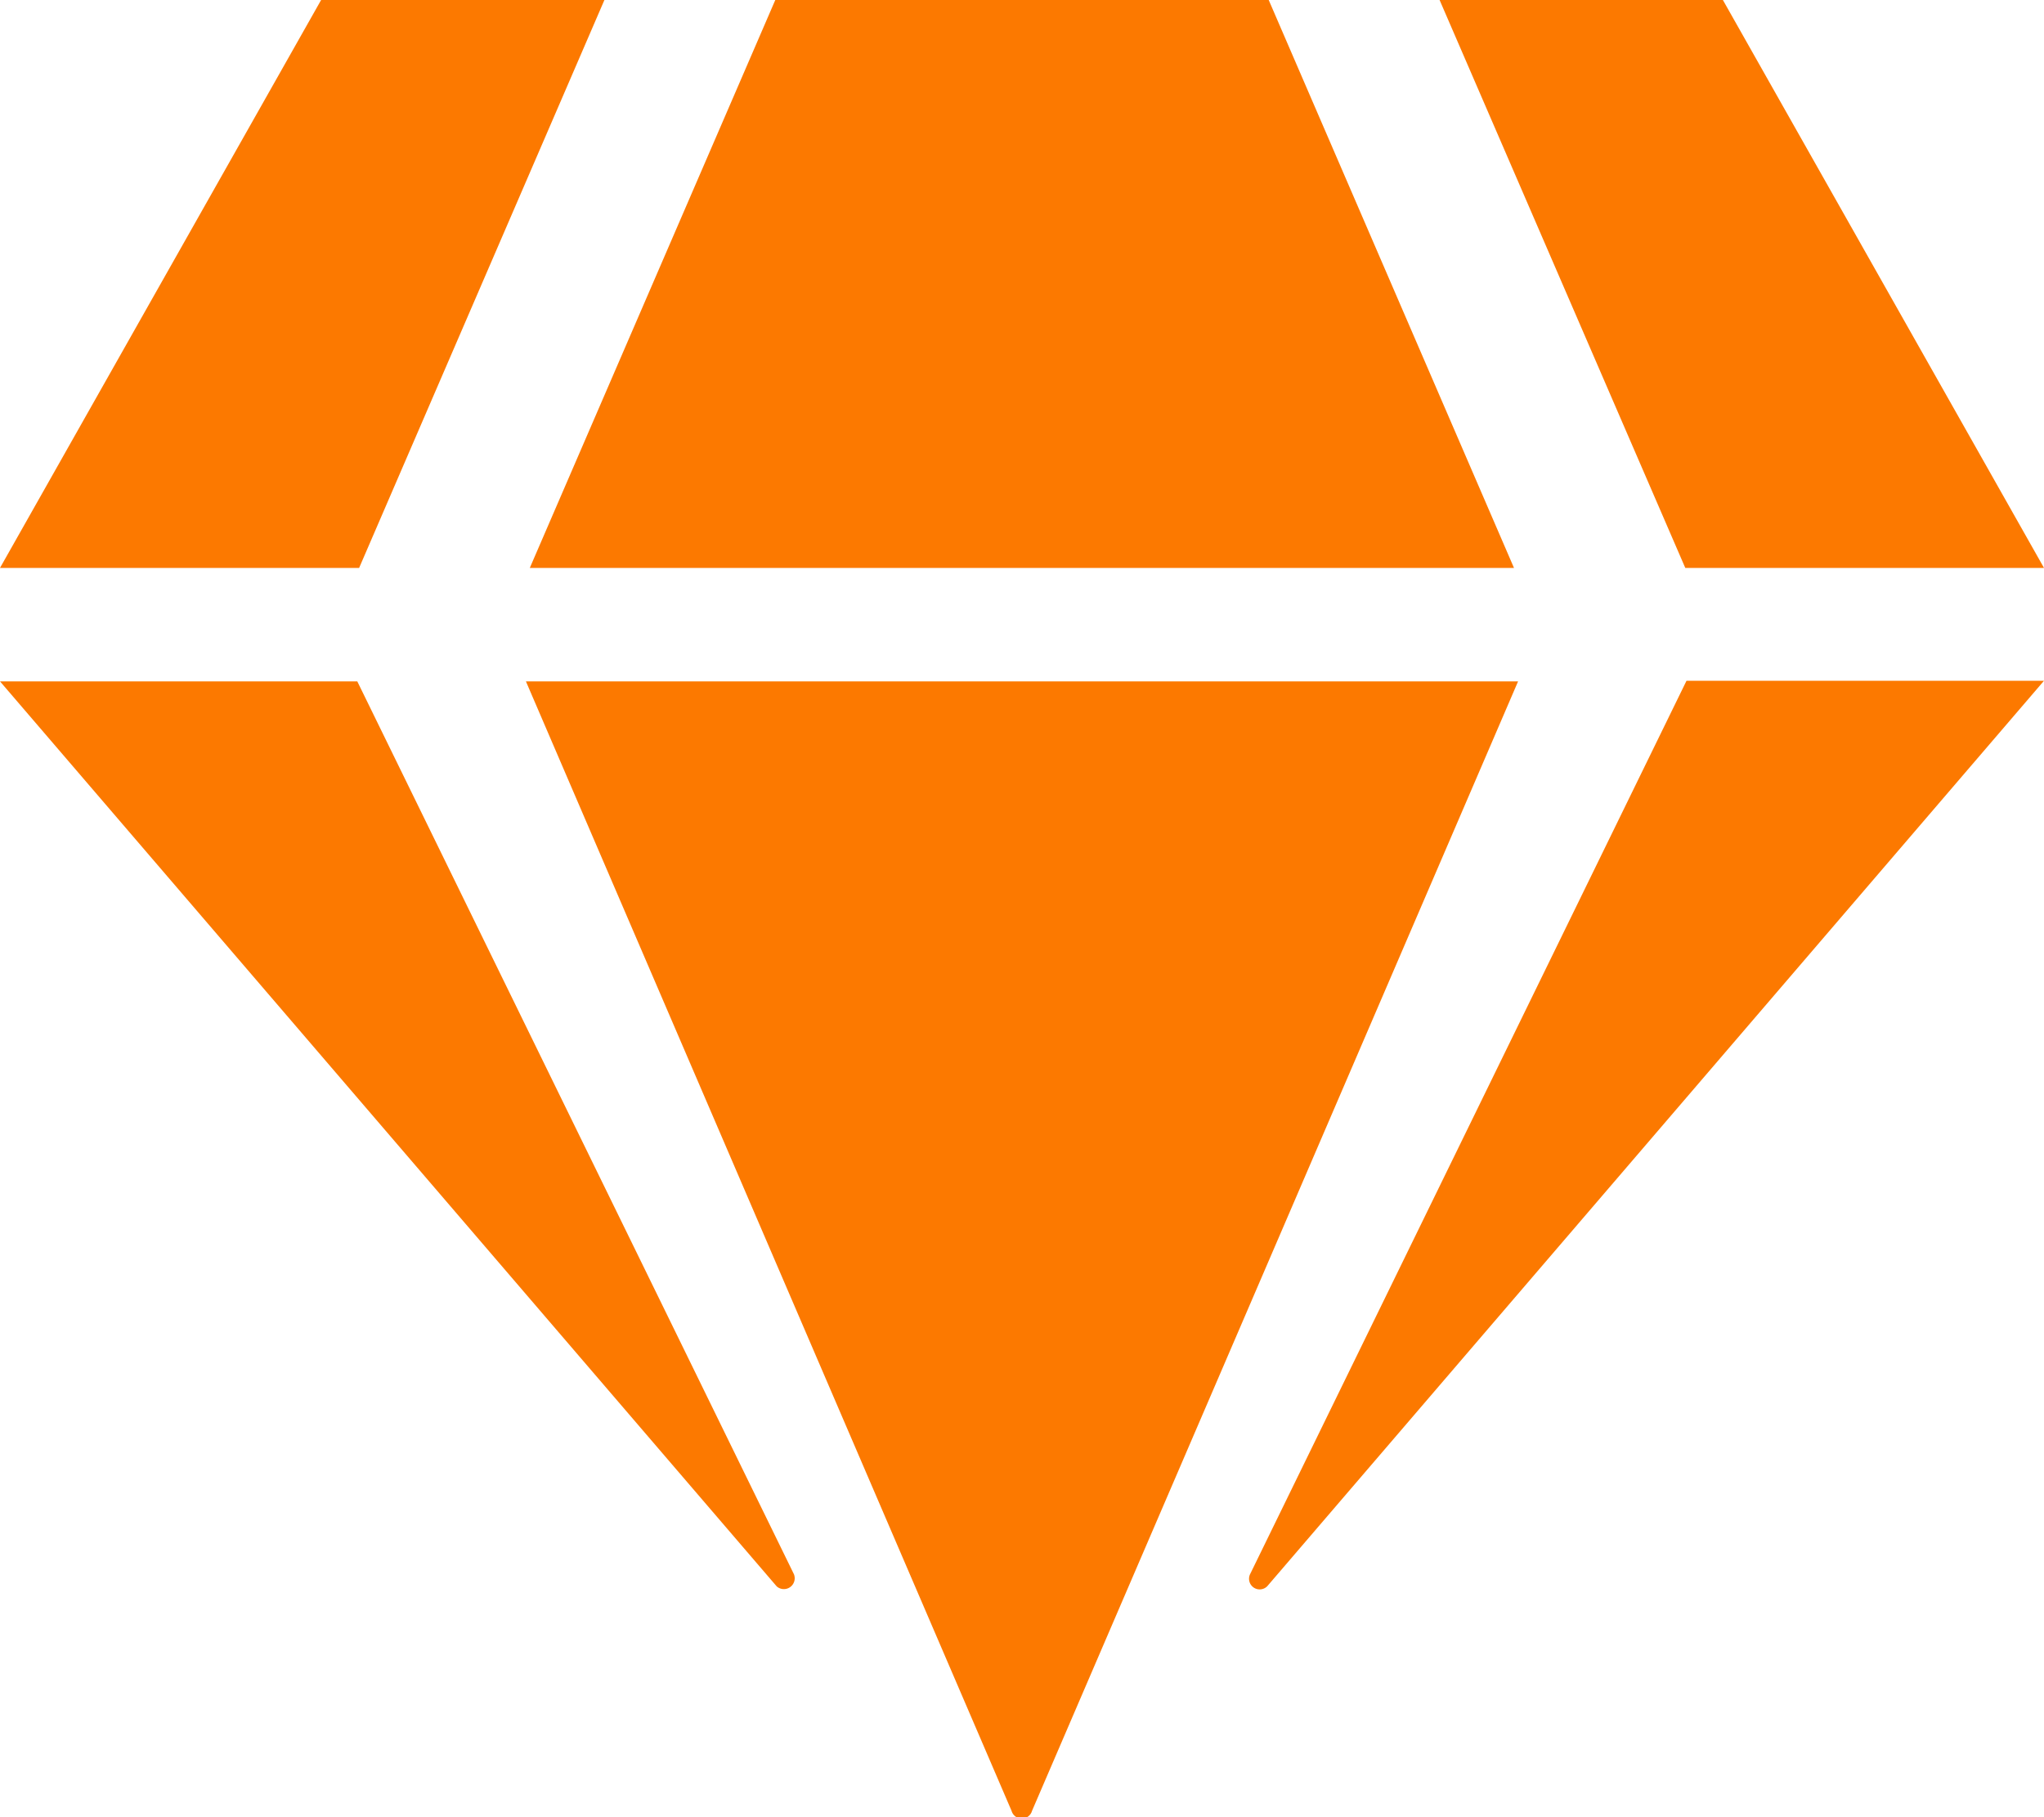<svg xmlns="http://www.w3.org/2000/svg" width="10" height="8.889" viewBox="0 0 10 8.889"><defs><style>.a{fill:#fc7900;}</style></defs><path class="a" d="M8.429,0,10,2.778H8.245L7.043,0ZM6.207,0l1.2,2.778H2.592L3.793,0ZM1.571,0H2.957l-1.2,2.778H0ZM0,3.333H1.748L3.884,7.7A.053.053,0,0,1,3.8,7.76Zm2.573,0H7.427L5.049,8.858a.052.052,0,0,1-.1,0ZM6.116,7.7l2.135-4.37H10L6.2,7.759A.052.052,0,0,1,6.116,7.7Z"/></svg>